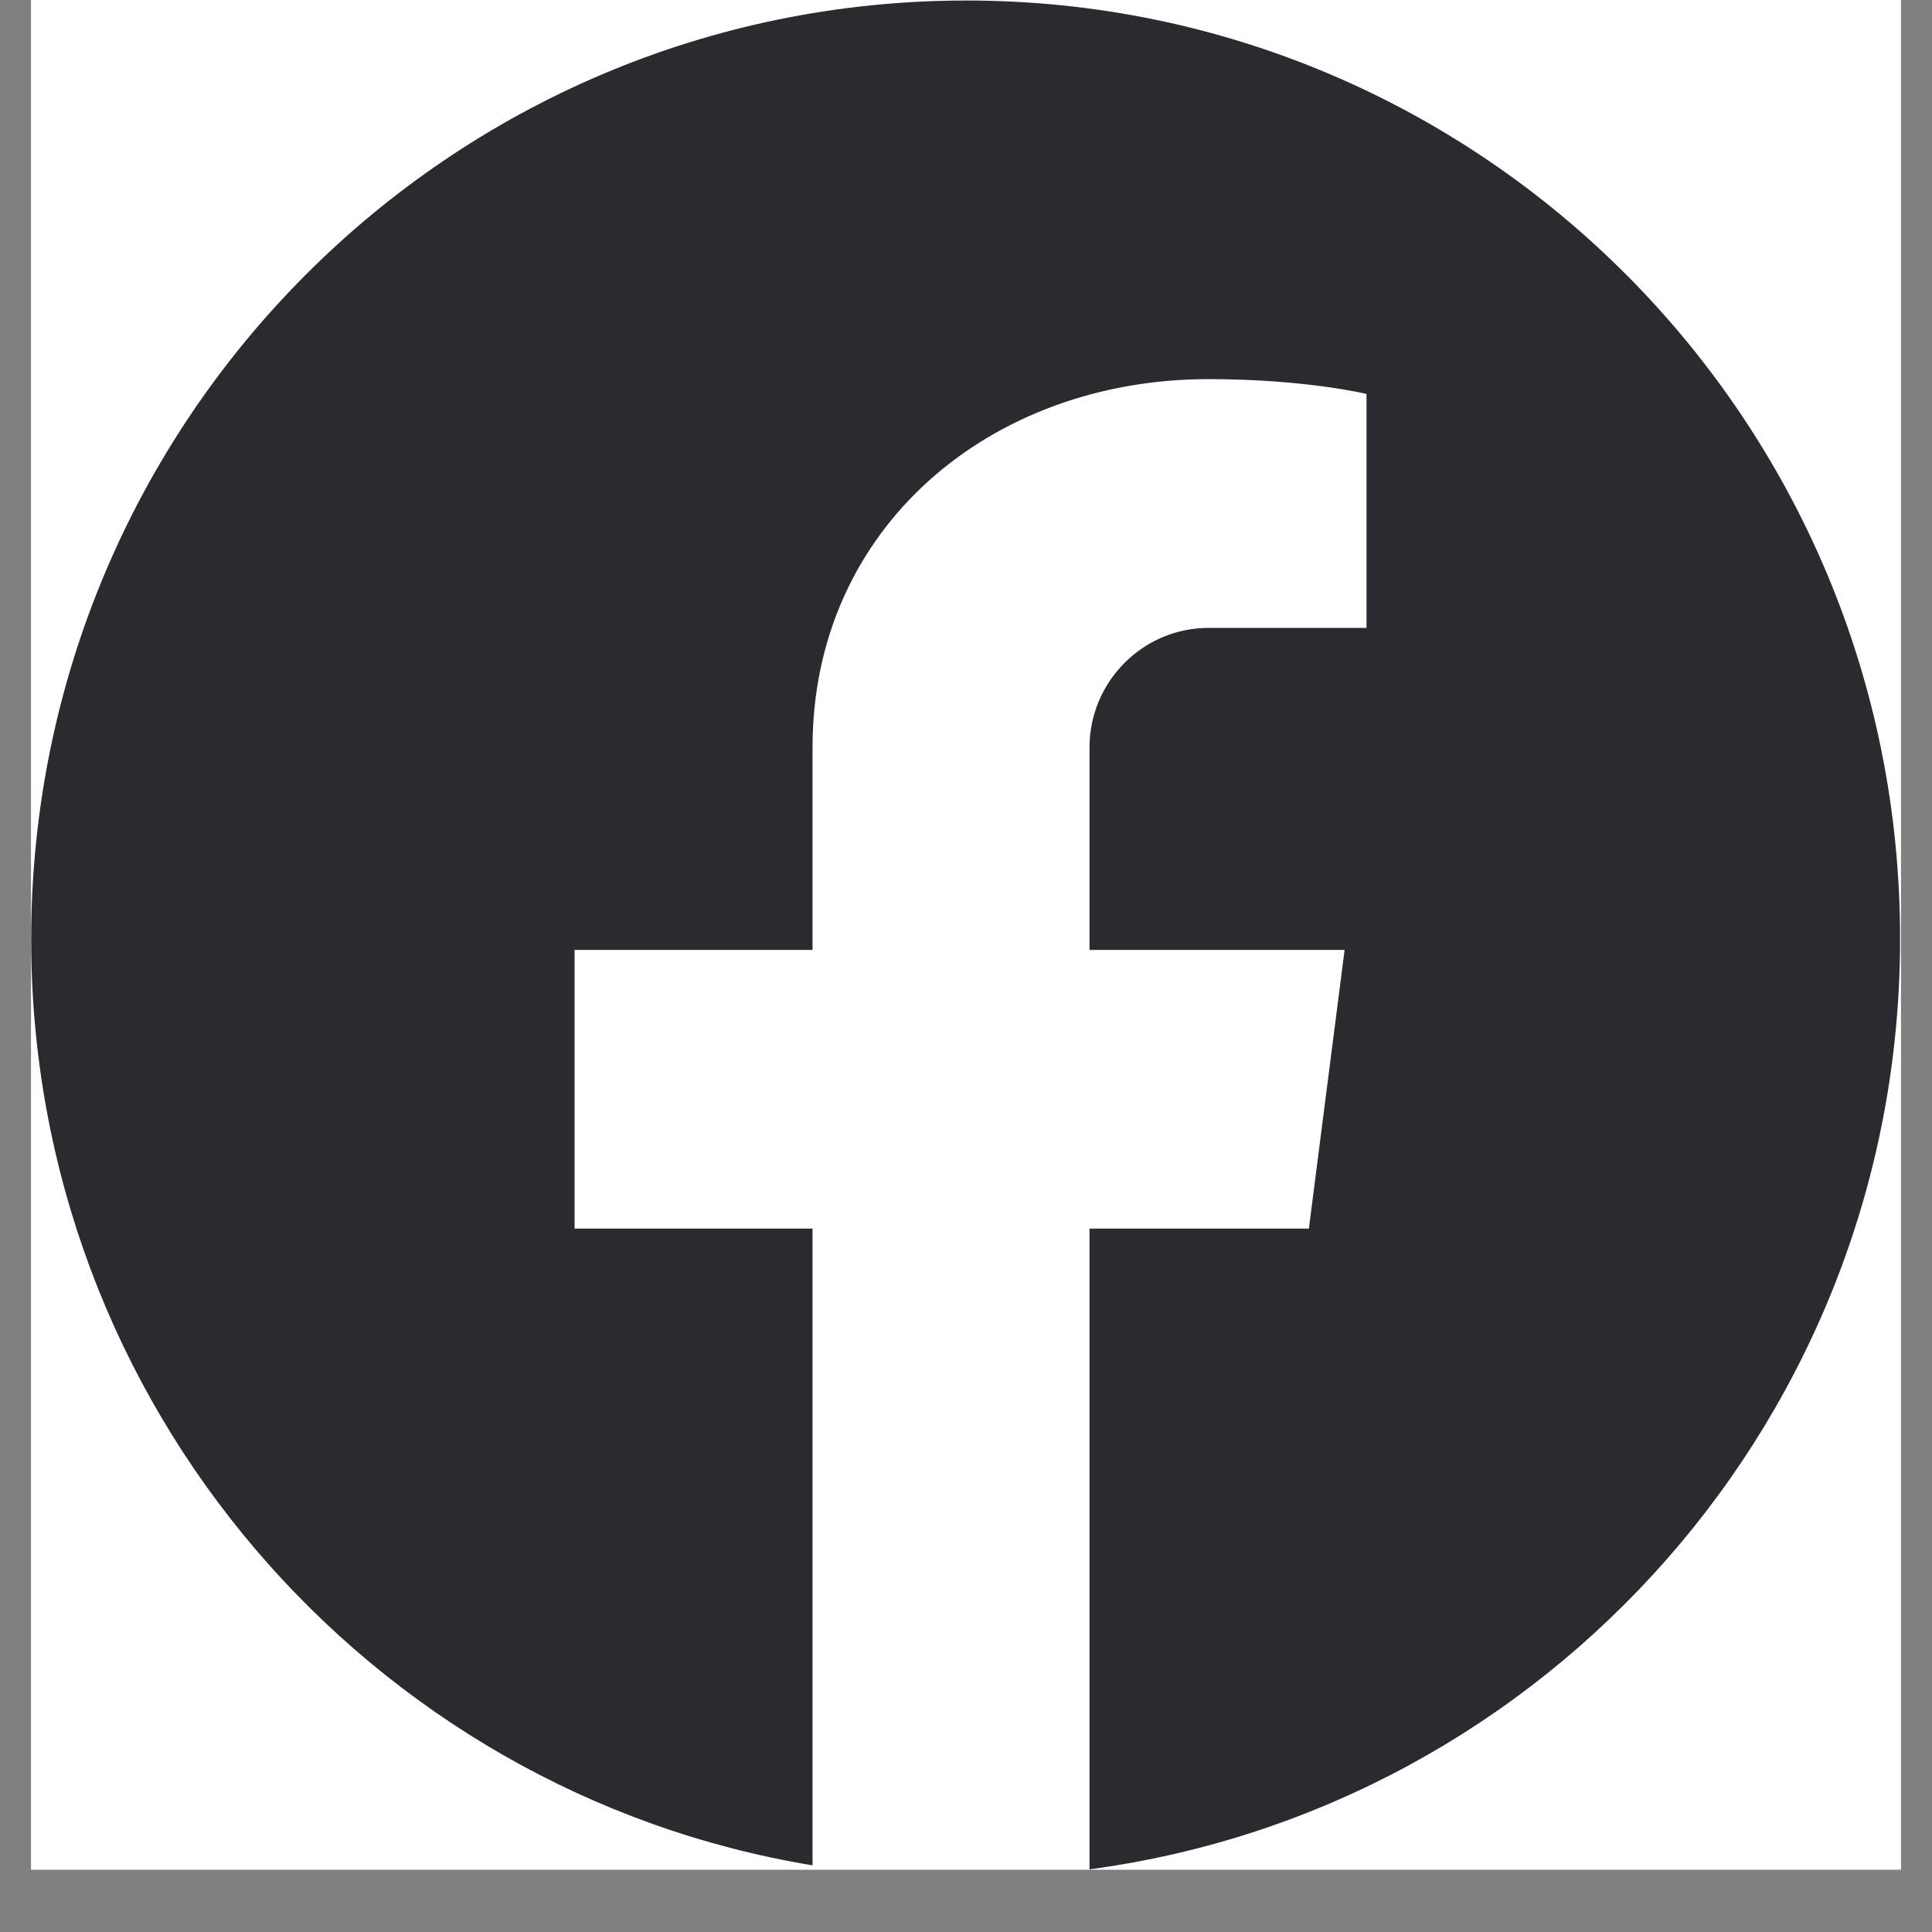 <svg xmlns="http://www.w3.org/2000/svg" xmlns:xlink="http://www.w3.org/1999/xlink" width="40" zoomAndPan="magnify" viewBox="0 0 30 30" height="40" preserveAspectRatio="xMidYMid meet" version="1.0"><rect x="0" y="0" width="30" height="30" fill="#808080" stroke="none"/><defs><clipPath id="cffe870731"><path d="M 0.484 0 L 29.516 0 L 29.516 29.031 L 0.484 29.031 Z M 0.484 0 " clip-rule="nonzero"/></clipPath></defs><g clip-path="url(#cffe870731)"><path fill="#ffffff" d="M 0.484 0 L 29.516 0 L 29.516 29.031 L 0.484 29.031 Z M 0.484 0 " fill-opacity="1" fill-rule="nonzero"/><path fill="#ffffff" d="M 0.484 0 L 29.516 0 L 29.516 29.031 L 0.484 29.031 Z M 0.484 0 " fill-opacity="1" fill-rule="nonzero"/><path fill="#292b2e" d="M 15.008 0.008 C 6.984 0.008 0.484 6.531 0.484 14.586 C 0.484 21.82 5.738 27.828 12.617 28.965 L 12.617 19.078 L 8.922 19.078 L 8.922 14.75 L 12.617 14.75 L 12.617 11.605 C 12.617 8.199 15.371 5.887 18.766 5.887 C 20.273 5.887 21.219 6.117 21.219 6.117 L 21.219 9.75 L 18.766 9.75 C 17.746 9.75 16.918 10.586 16.918 11.605 L 16.918 14.75 L 20.879 14.75 L 20.324 19.078 L 16.918 19.078 L 16.918 29.027 C 24.023 28.078 29.504 21.969 29.504 14.586 C 29.516 6.531 23.016 0.008 15.008 0.008 Z M 15.008 0.008 " fill-opacity="1" fill-rule="nonzero"/></g></svg>
